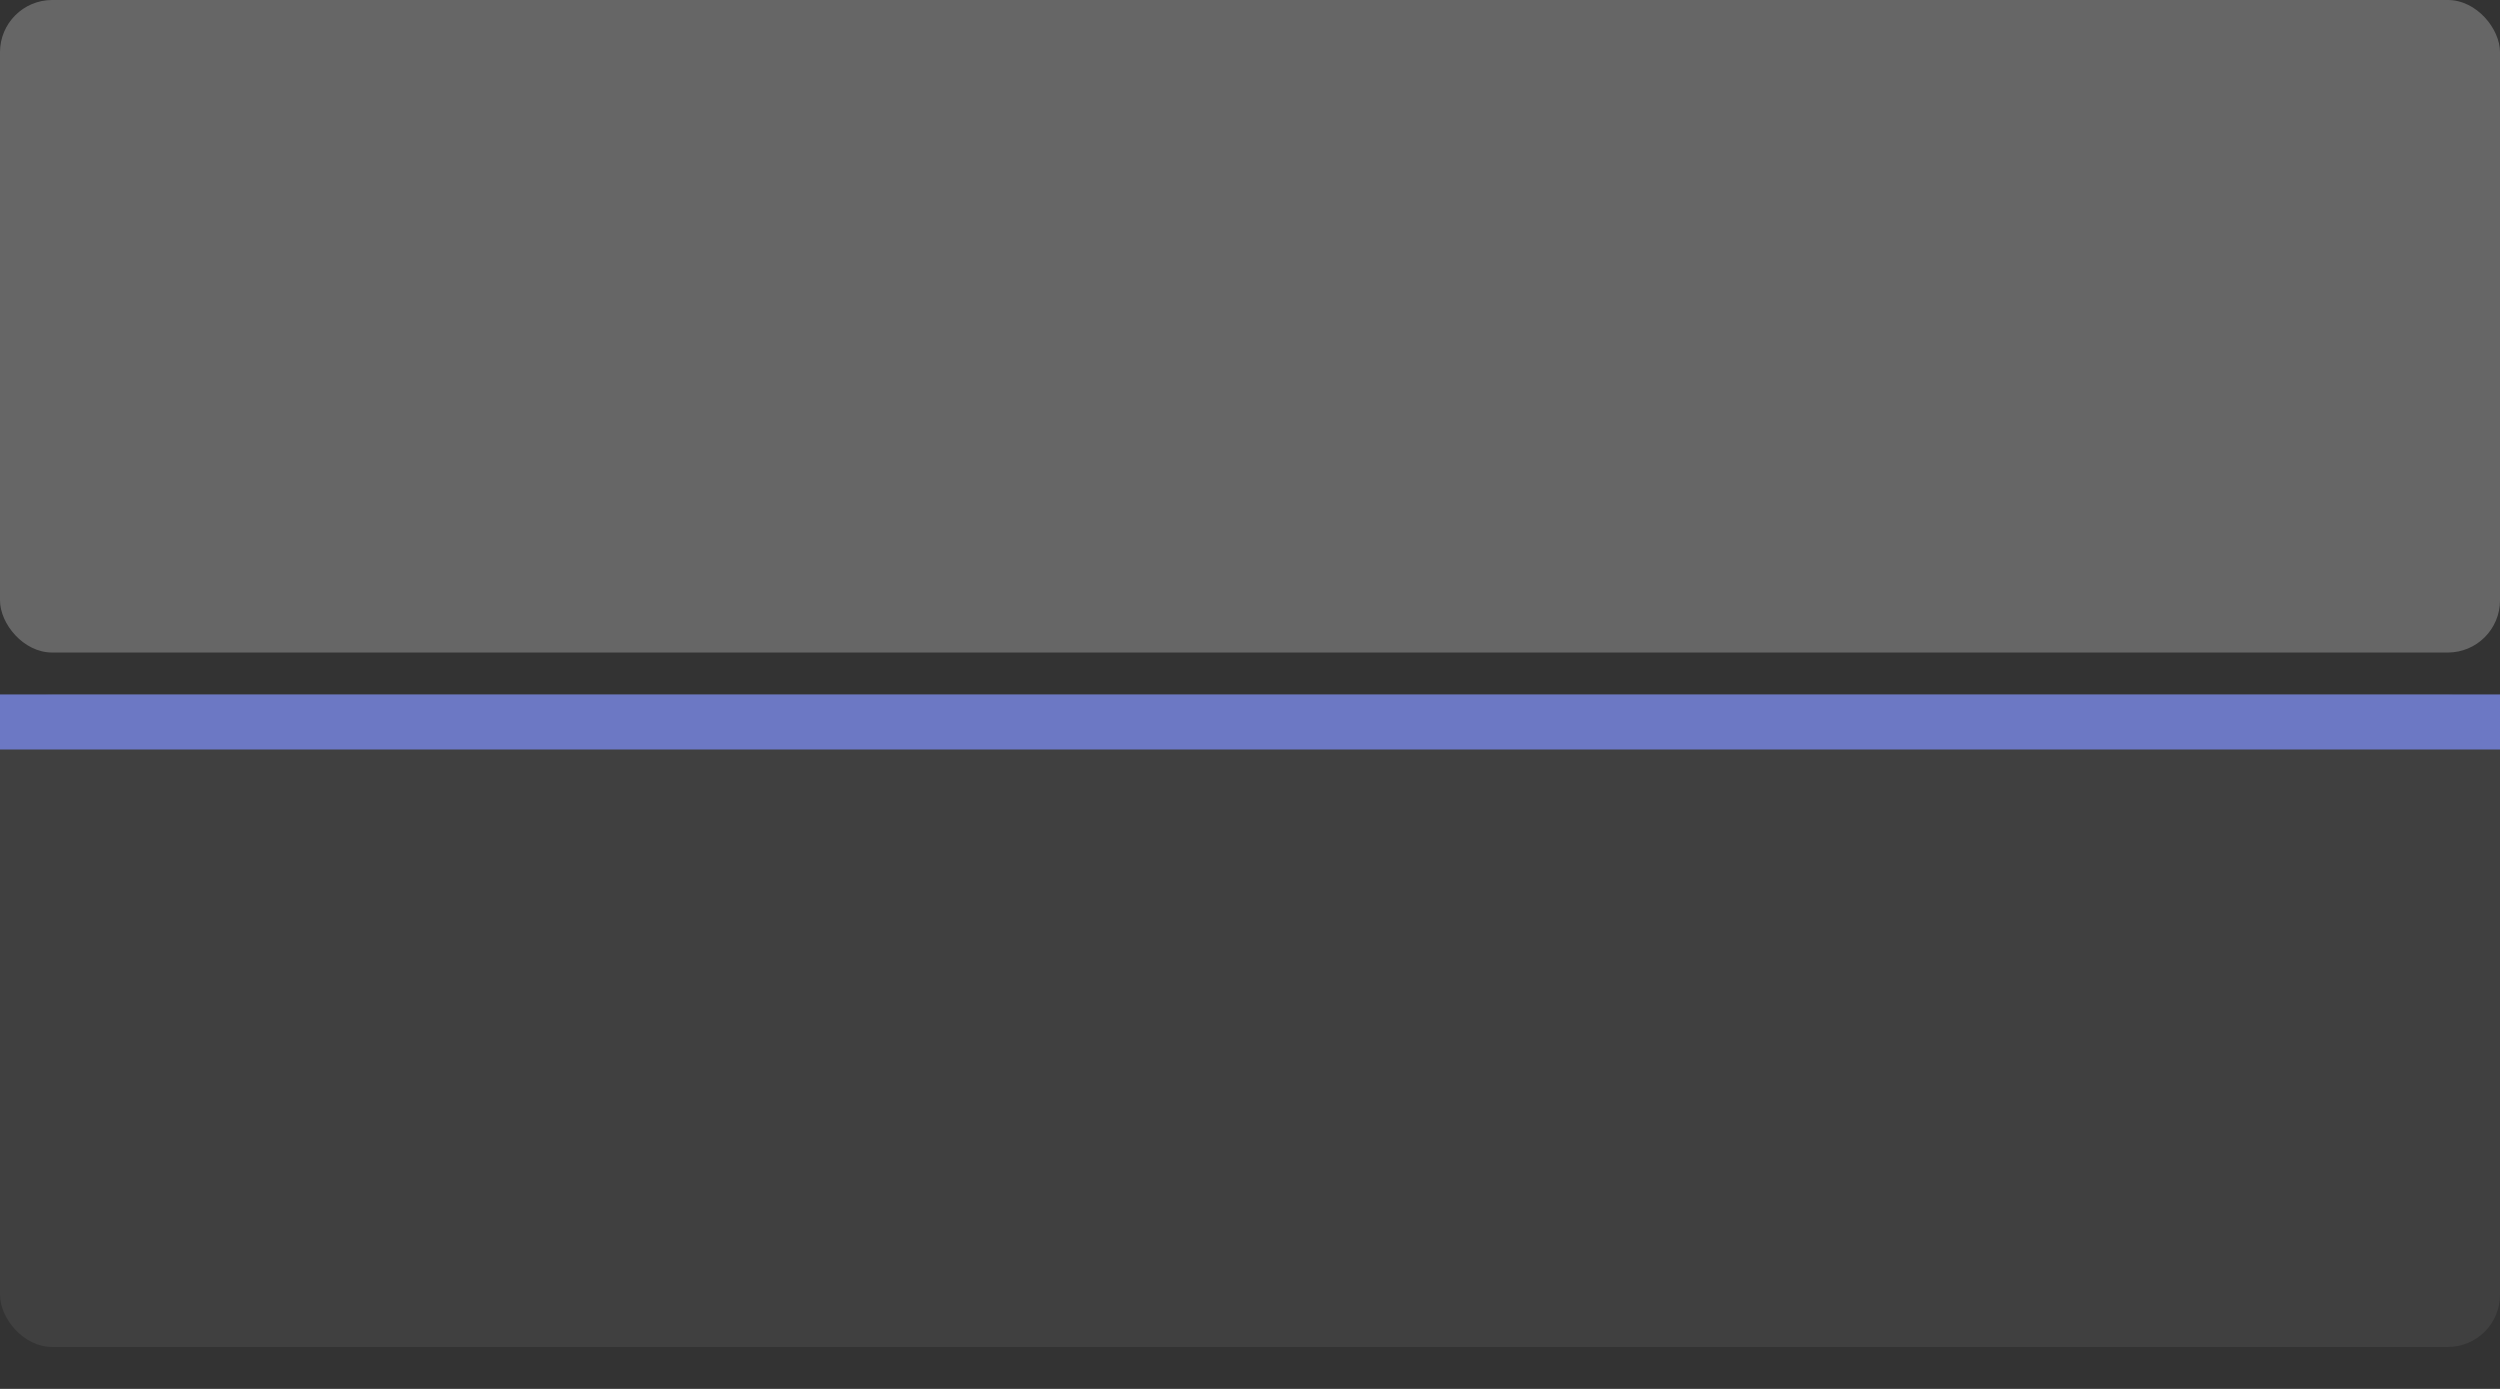 <?xml version="1.0" encoding="UTF-8"?>
<svg width="90" height="50" version="1.1" xmlns="http://www.w3.org/2000/svg" xmlns:cc="http://creativecommons.org/ns#" xmlns:dc="http://purl.org/dc/elements/1.1/" xmlns:rdf="http://www.w3.org/1999/02/22-rdf-syntax-ns#">
 <rect width="100%" height="100%" fill="#333333" stroke="none"/>
 <rect width="90" height="23.491" ry="1.879" fill="#fff" fill-opacity=".251" stop-color="#000000" stroke-linecap="round" stroke-linejoin="round" stroke-miterlimit="0" stroke-width=".576" style="paint-order:markers stroke fill"/>
 <rect y="25" width="90" height="23.491" ry="1.879" fill="#fff" fill-opacity=".063" stop-color="#000000" stroke-linecap="round" stroke-linejoin="round" stroke-miterlimit="0" stroke-width=".576" style="paint-order:markers stroke fill"/>
 <rect y="25" width="90" height="1.982" fill="#6c78c4" stroke-width=".282"/>
</svg>
